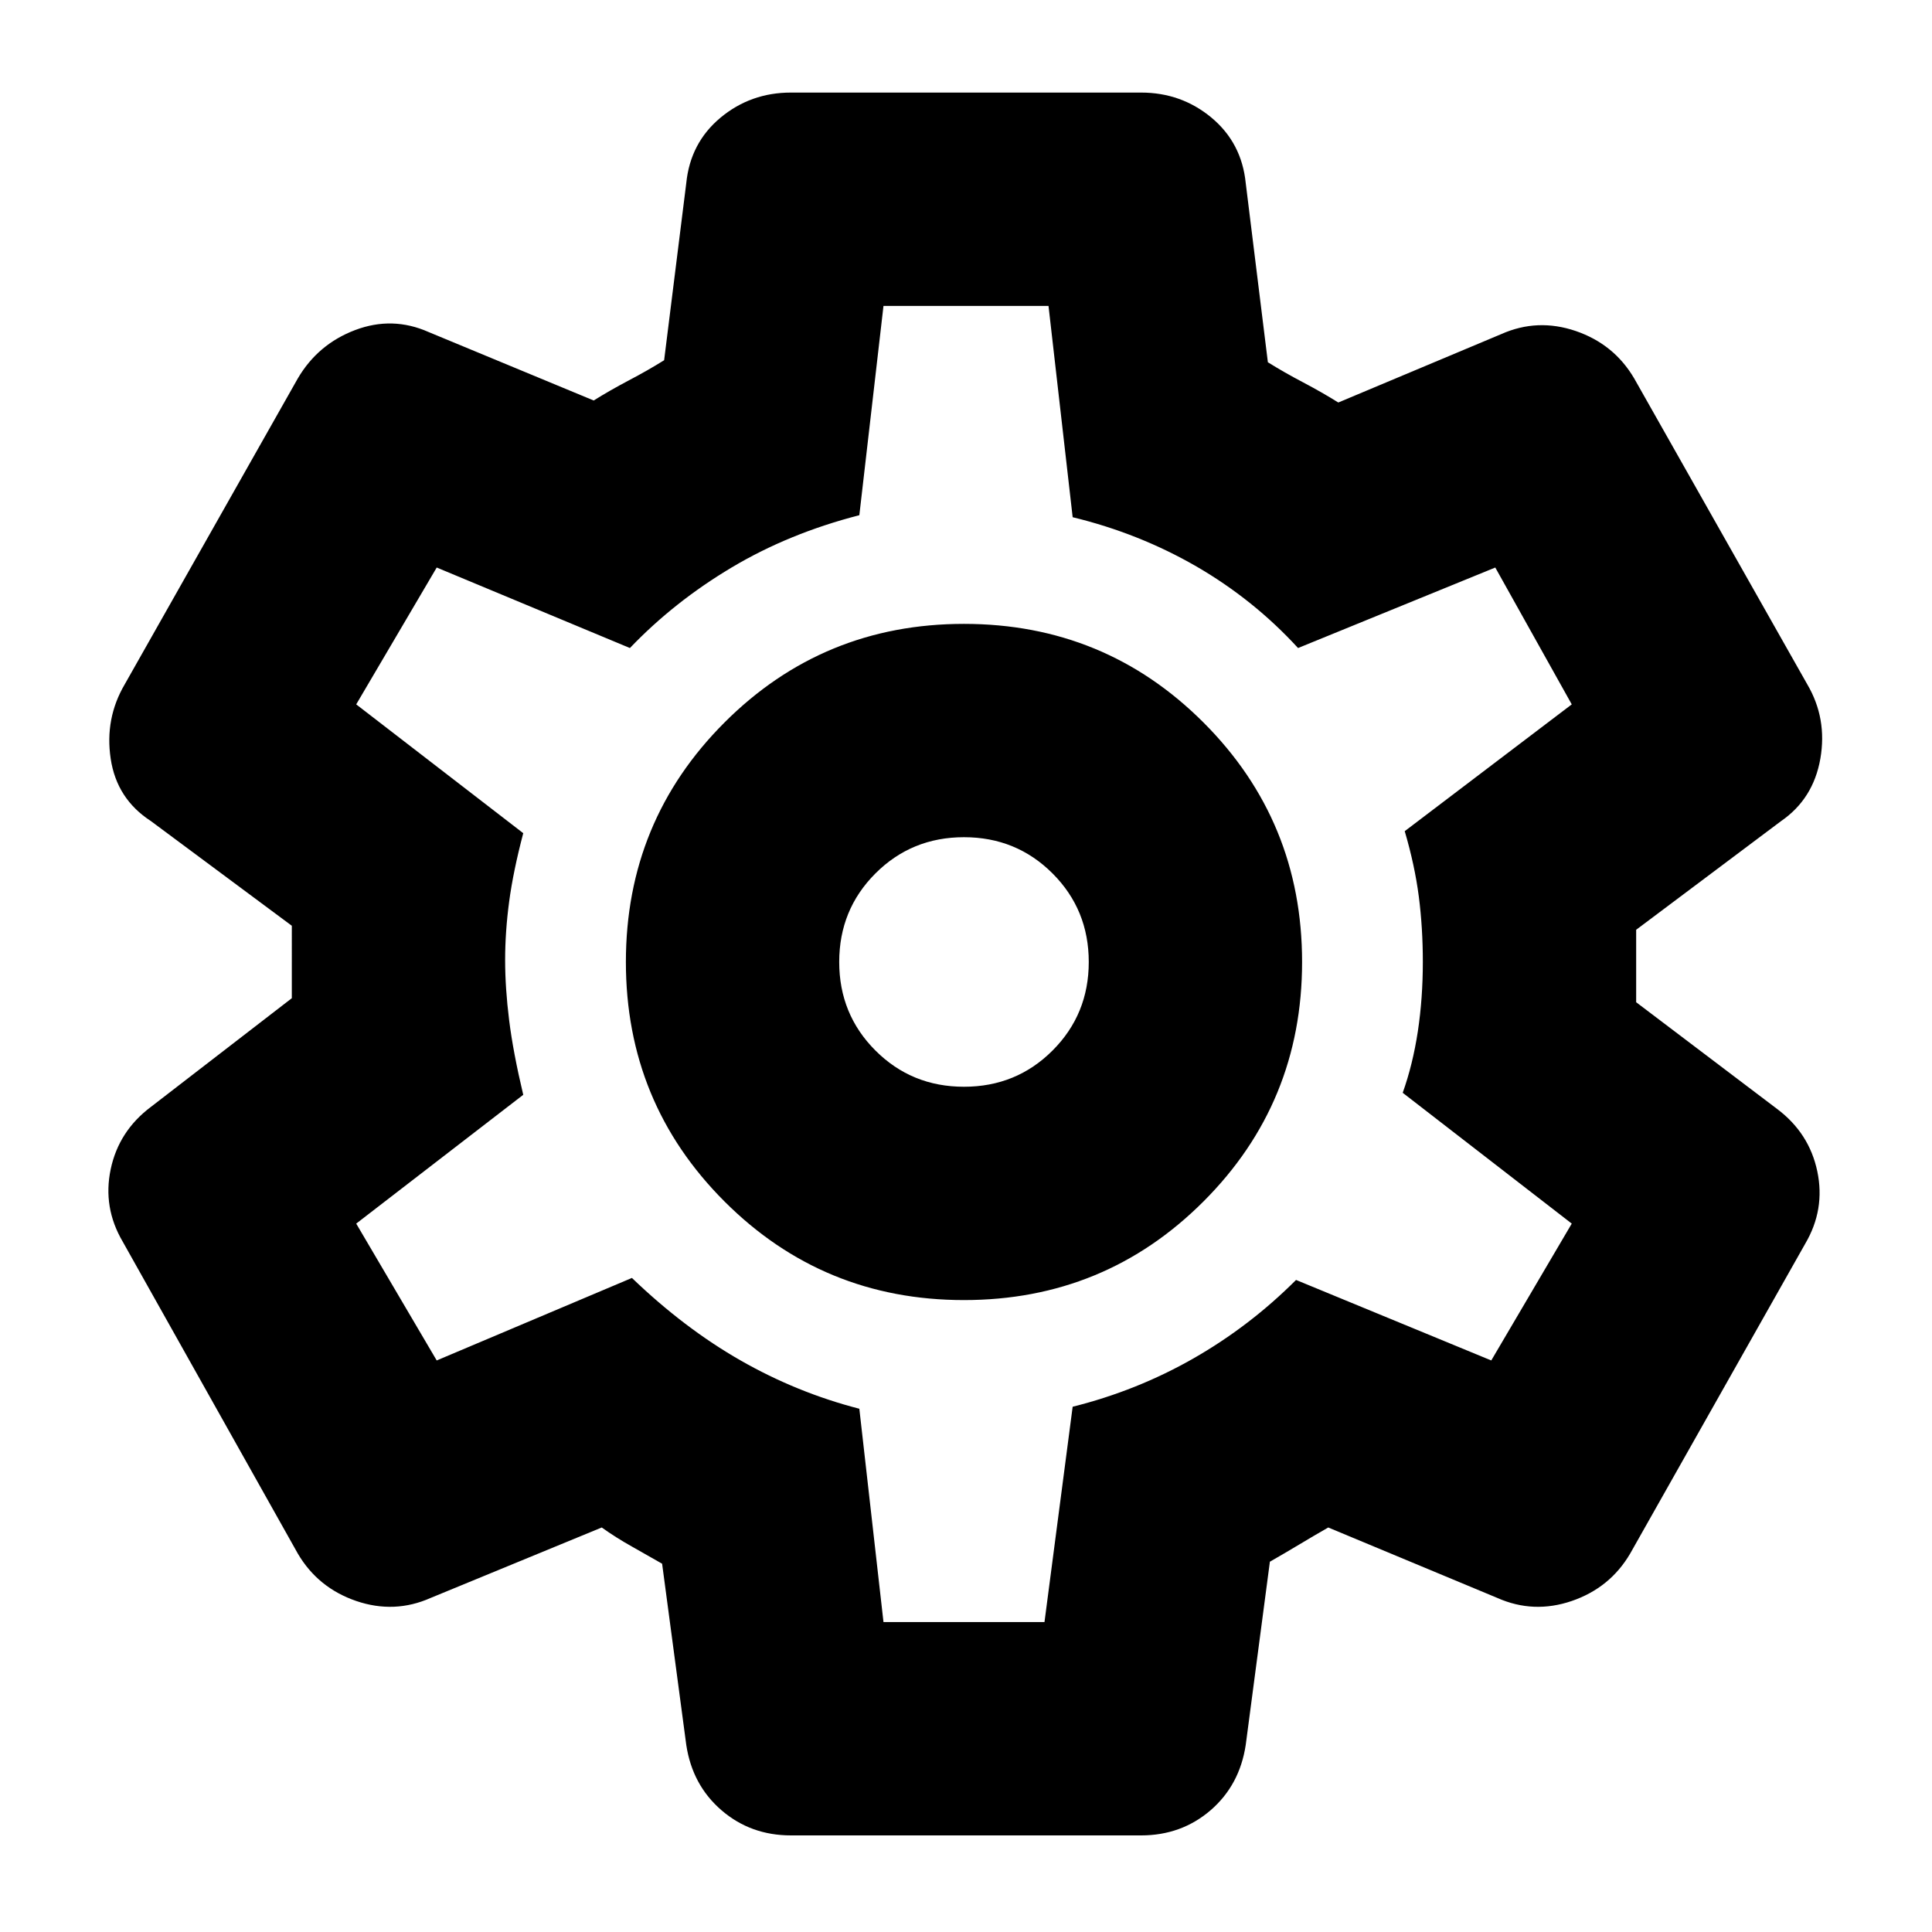 <svg xmlns="http://www.w3.org/2000/svg" height="24" width="24"><path d="M14.175 22.8h-4.35q-.5 0-.862-.312-.363-.313-.438-.813l-.3-2.25-.375-.213q-.2-.112-.375-.237l-2.125.875q-.45.2-.925.038-.475-.163-.725-.588l-2.175-3.875q-.25-.425-.15-.9.1-.475.5-.775l1.75-1.35V11.5l-1.75-1.3q-.425-.275-.5-.775-.075-.5.175-.925L3.7 4.7q.25-.425.712-.6.463-.175.913.025l2.05.85q.2-.125.437-.25.238-.125.438-.25l.275-2.2q.05-.5.425-.813.375-.312.875-.312h4.35q.5 0 .875.312.375.313.425.813L15.75 4.5q.2.125.438.25.237.125.437.25l2.025-.85q.45-.2.925-.038.475.163.725.588l2.15 3.8q.25.425.163.925-.088.5-.488.775l-1.8 1.35v.9l1.75 1.325q.4.3.5.775.1.475-.15.9L20.25 19.3q-.25.425-.725.588-.475.162-.925-.038l-2.1-.875q-.175.1-.363.213-.187.112-.362.212l-.3 2.275q-.075.5-.437.813-.363.312-.863.312Zm-2.2-6.65q1.75 0 2.975-1.225t1.225-2.975q0-1.75-1.225-2.975T11.975 7.75q-1.75 0-2.975 1.225T7.775 11.95q0 1.75 1.225 2.975t2.975 1.225Zm0-2.65q-.65 0-1.1-.45-.45-.45-.45-1.1 0-.65.45-1.1.45-.45 1.1-.45.65 0 1.1.45.45.45.45 1.1 0 .65-.45 1.1-.45.45-1.1.45Zm0-1.525Zm-1 8.175h2l.35-2.675q.8-.2 1.5-.6.7-.4 1.275-.975l2.425 1 1-1.7-2.1-1.625q.125-.35.188-.763.062-.412.062-.862 0-.425-.05-.813-.05-.387-.175-.812l2.075-1.575-.95-1.7-2.45 1q-.55-.6-1.262-1.013-.713-.412-1.538-.612l-.3-2.625h-2.05l-.3 2.6q-.875.225-1.587.65-.713.425-1.263 1l-2.4-1-1 1.7 2.075 1.6q-.125.475-.175.85-.05.375-.05.725t.05.75q.05.4.175.925l-2.075 1.6 1 1.7 2.425-1.025Q8.5 16.5 9.2 16.9q.7.4 1.475.6Z"/></svg>